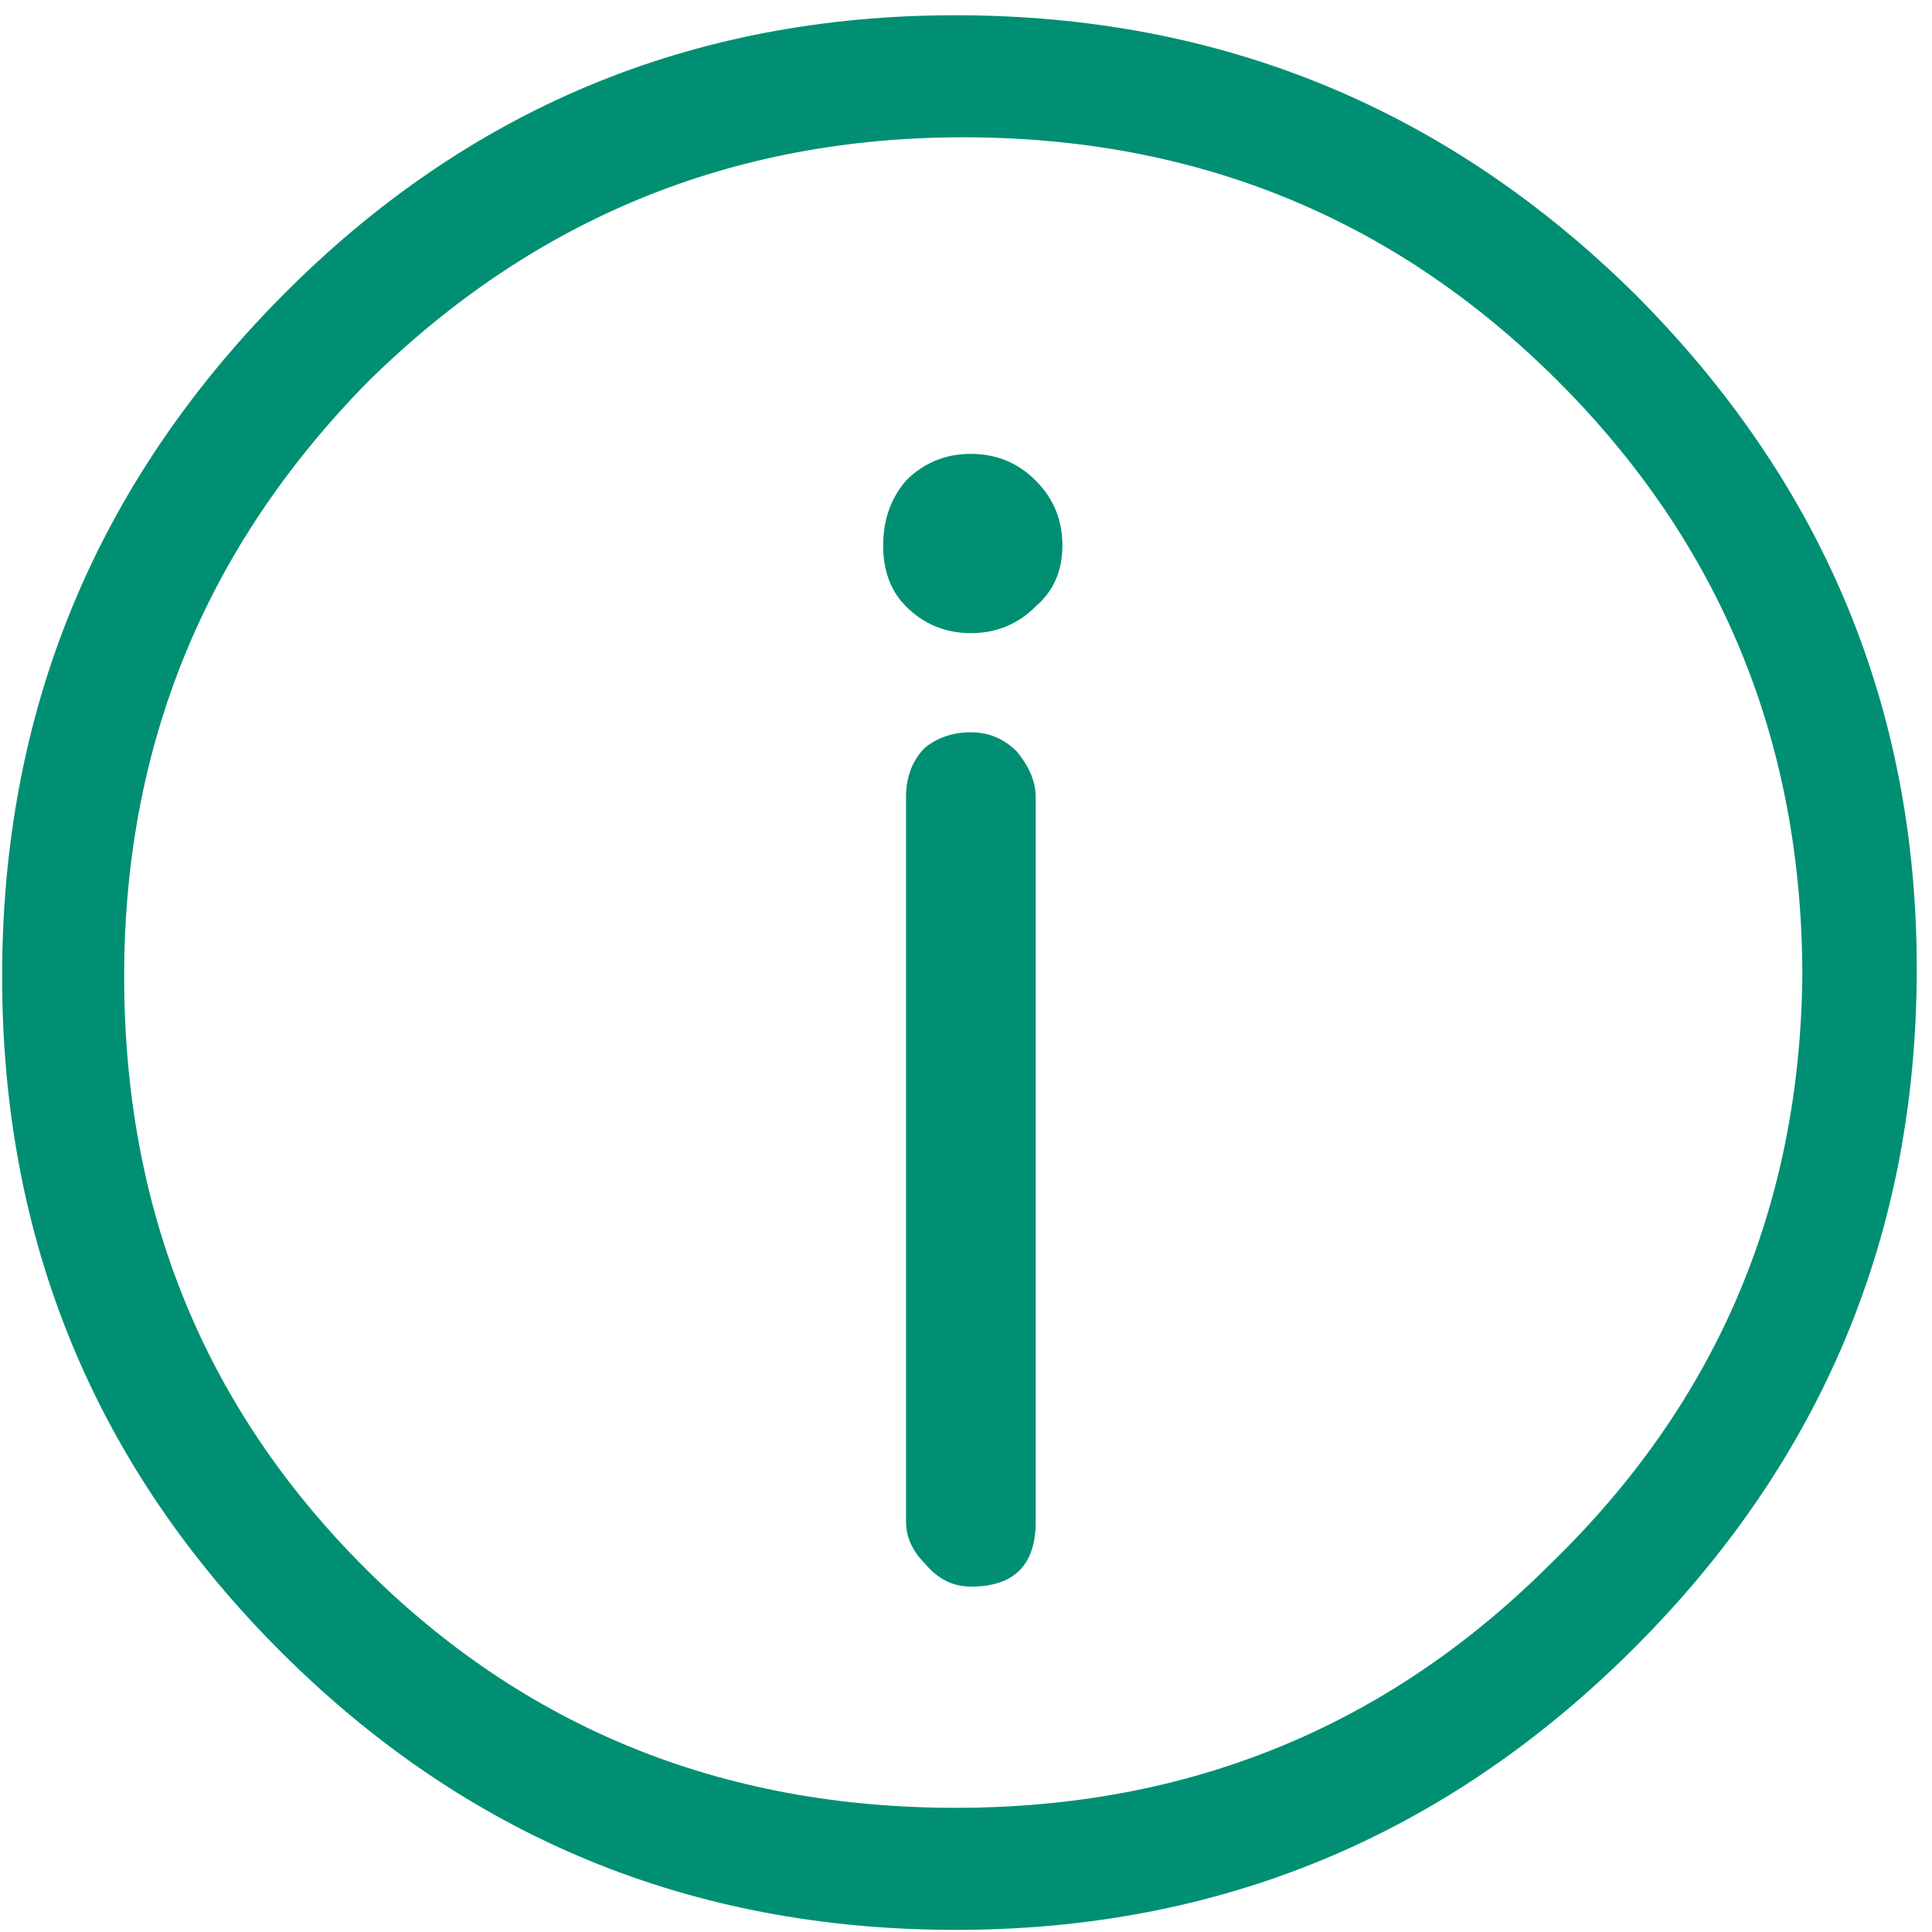 <svg width="93" height="93" viewBox="0 0 93 93" fill="none" xmlns="http://www.w3.org/2000/svg">
<path d="M78.68 14.137C69.622 5.202 58.729 0.734 46 0.734C33.271 0.734 22.439 5.263 13.504 14.32C4.569 23.378 0.102 34.271 0.102 47C0.102 59.729 4.569 70.561 13.504 79.496C22.439 88.431 33.271 92.898 46 92.898C58.729 92.898 69.622 88.37 78.68 79.312C87.737 70.255 92.266 59.362 92.266 46.633C92.266 34.026 87.737 23.194 78.68 14.137ZM74.641 75.273C66.807 83.107 57.26 87.023 46 87.023C34.74 87.023 25.254 83.168 17.543 75.457C9.832 67.746 5.977 58.26 5.977 47C5.977 35.862 9.893 26.315 17.727 18.359C25.682 10.526 35.229 6.609 46.367 6.609C57.628 6.609 67.174 10.526 75.008 18.359C82.841 26.193 86.758 35.74 86.758 47C86.635 58.138 82.596 67.562 74.641 75.273ZM48.938 36.168C48.325 35.556 47.591 35.25 46.734 35.25C45.878 35.25 45.143 35.495 44.531 35.984C43.919 36.596 43.613 37.392 43.613 38.371V73.254C43.613 73.988 43.919 74.662 44.531 75.273C45.143 76.008 45.878 76.375 46.734 76.375C48.815 76.375 49.855 75.335 49.855 73.254V38.371C49.855 37.637 49.55 36.902 48.938 36.168ZM49.855 29.191C50.712 28.457 51.141 27.478 51.141 26.254C51.141 25.03 50.712 23.99 49.855 23.133C48.999 22.276 47.958 21.848 46.734 21.848C45.51 21.848 44.47 22.276 43.613 23.133C42.879 23.99 42.512 25.03 42.512 26.254C42.512 27.478 42.879 28.457 43.613 29.191C44.47 30.048 45.51 30.477 46.734 30.477C47.958 30.477 48.999 30.048 49.855 29.191Z" fill="#008F73"/>
</svg>
